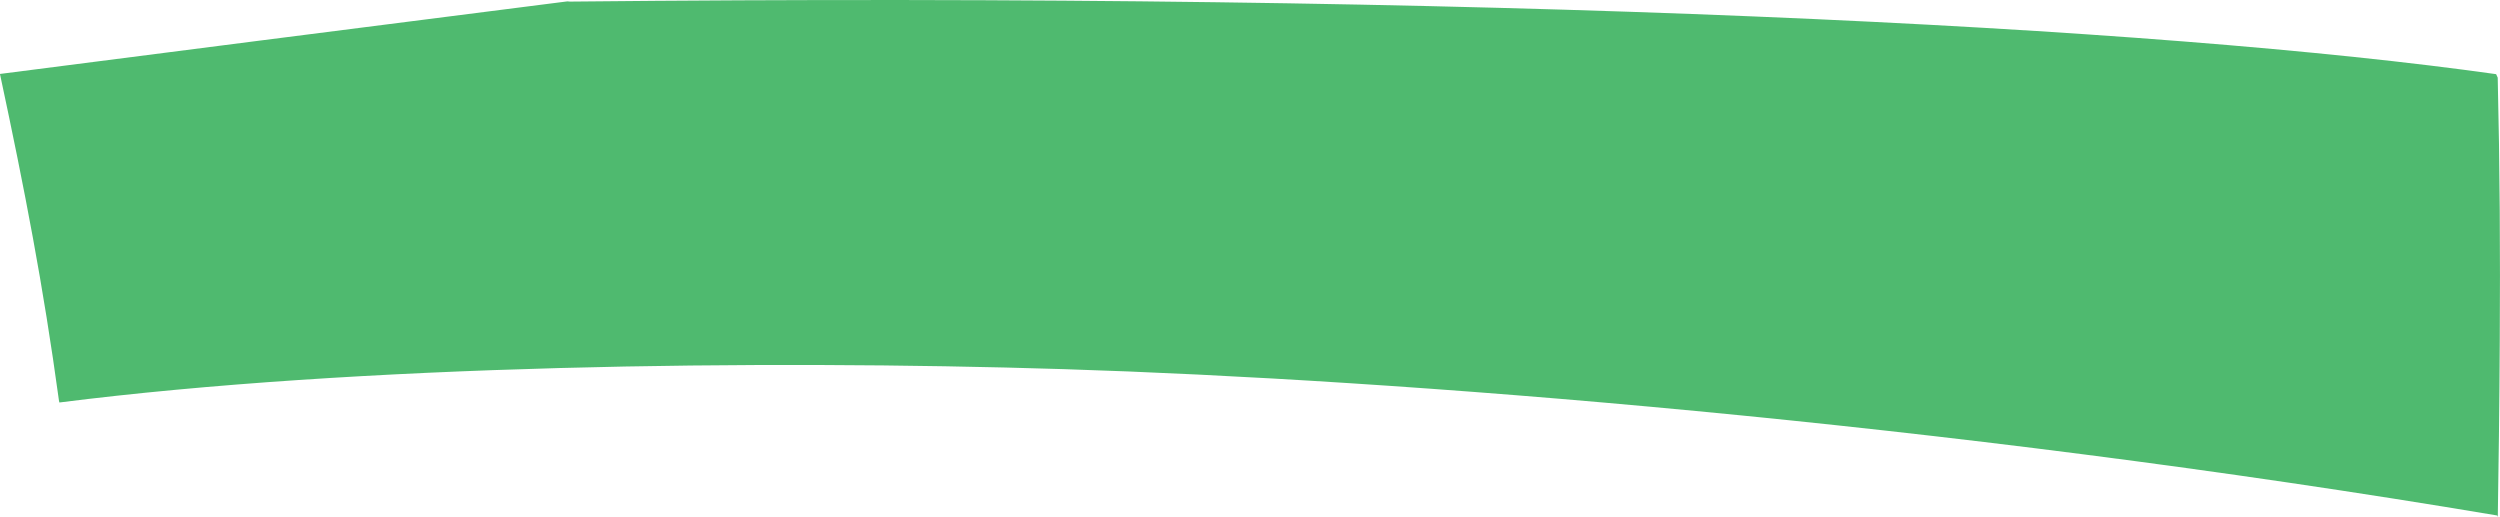 <?xml version="1.0" encoding="iso-8859-1"?>
<!-- Generator: Adobe Illustrator 16.0.0, SVG Export Plug-In . SVG Version: 6.00 Build 0)  -->
<!DOCTYPE svg PUBLIC "-//W3C//DTD SVG 1.1//EN" "http://www.w3.org/Graphics/SVG/1.1/DTD/svg11.dtd">
<svg version="1.1" id="Layer_1" xmlns="http://www.w3.org/2000/svg" xmlns:xlink="http://www.w3.org/1999/xlink" x="0px" y="0px"
	 width="32.833px" height="6.788px" viewBox="0 0 32.833 6.788" style="enable-background:new 0 0 32.833 6.788;"
	 xml:space="preserve">
<path style="fill:#4FBA6F;" d="M0.001,0.971C2.042,0.707,4.614,0.38,7.452,0.018l0.033,0.003
	c12.188-0.125,20.859,0.328,25.297,0.953l0.021,0.046c0.028,1.179,0.034,2.319,0.027,3.454c-0.002,0.417-0.006,0.833-0.011,1.25
	c-0.004,0.354-0.009,0.708-0.015,1.064l-0.008-0.018c-7.344-1.234-14.448-1.785-18.828-1.922c-4-0.125-9.276-0.059-13.188,0.438
	L0.775,5.266C0.567,3.745,0.326,2.498,0,0.974"/>
</svg>
